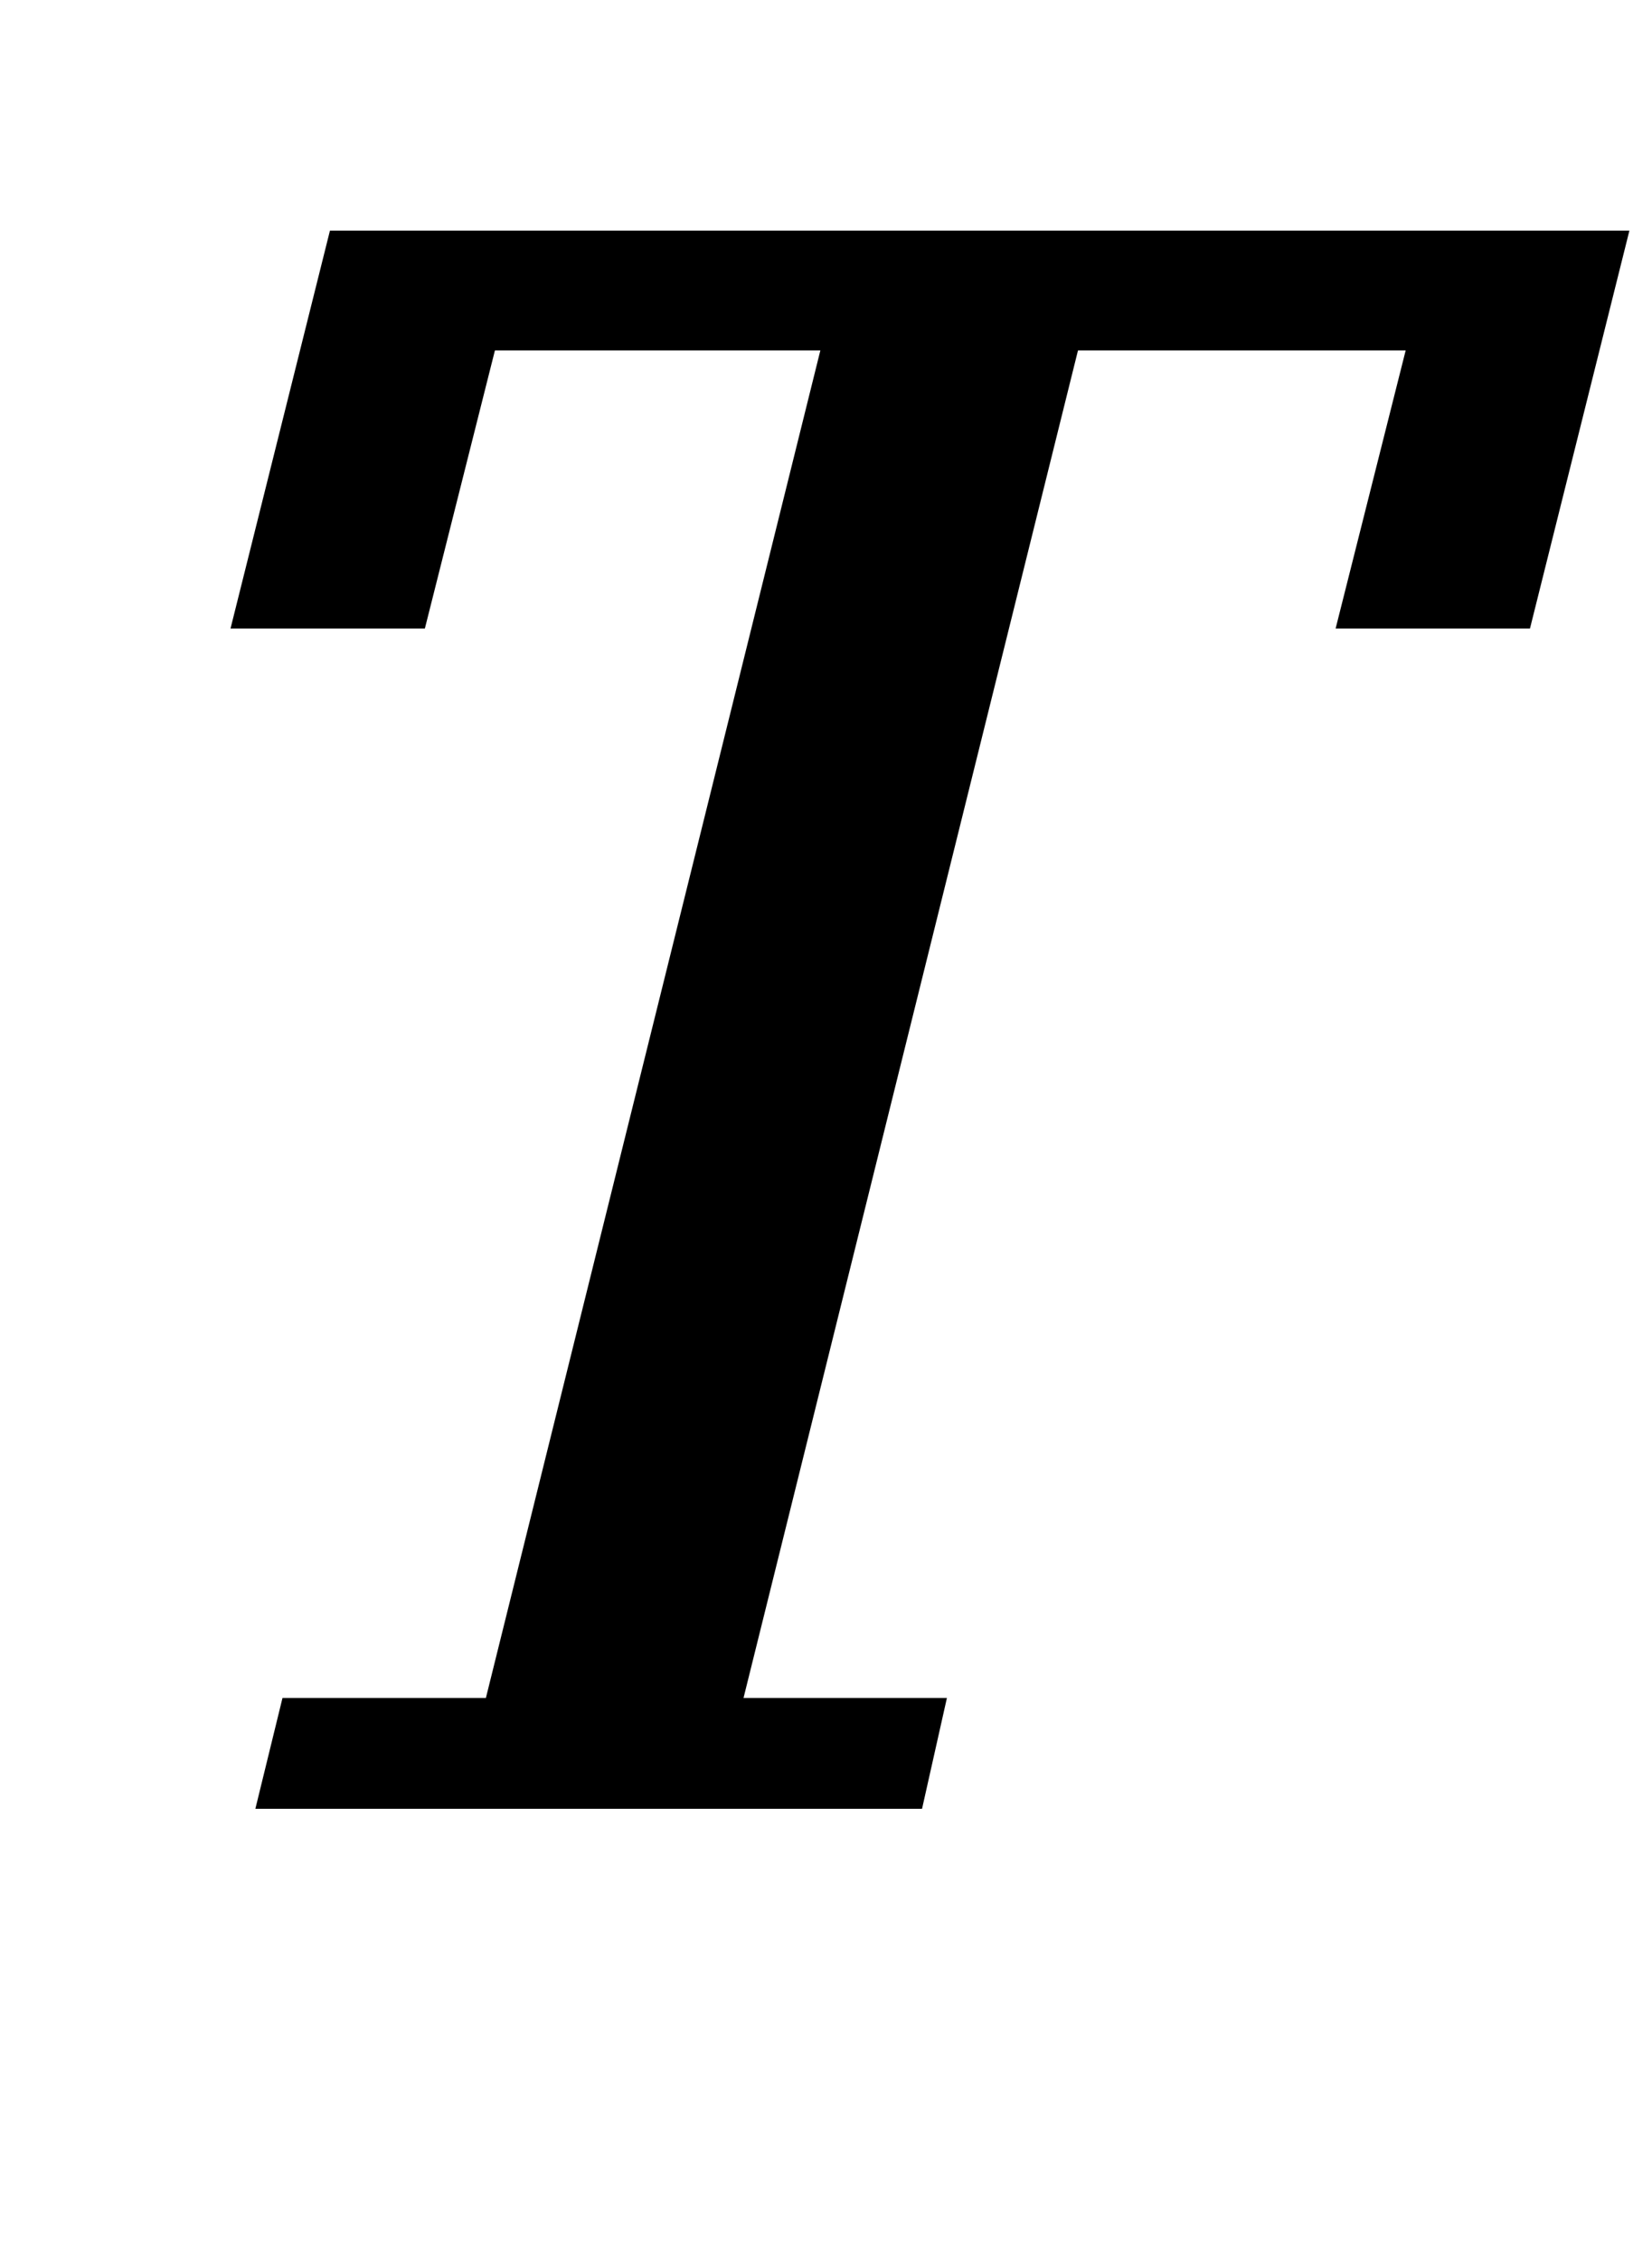 <?xml version="1.0" standalone="no"?>
<!DOCTYPE svg PUBLIC "-//W3C//DTD SVG 1.1//EN" "http://www.w3.org/Graphics/SVG/1.1/DTD/svg11.dtd" >
<svg xmlns="http://www.w3.org/2000/svg" xmlns:xlink="http://www.w3.org/1999/xlink" version="1.1" viewBox="-10 0 731 1000">
  <g transform="matrix(1 0 0 -1 0 800)">
   <path fill="currentColor"
d="M115 49h90l148 596h-144l-31 -123h-86l44 176h575l-44 -176h-86l31 123h-145l-148 -596h90l-11 -49h-295z" />
  </g>

</svg>
